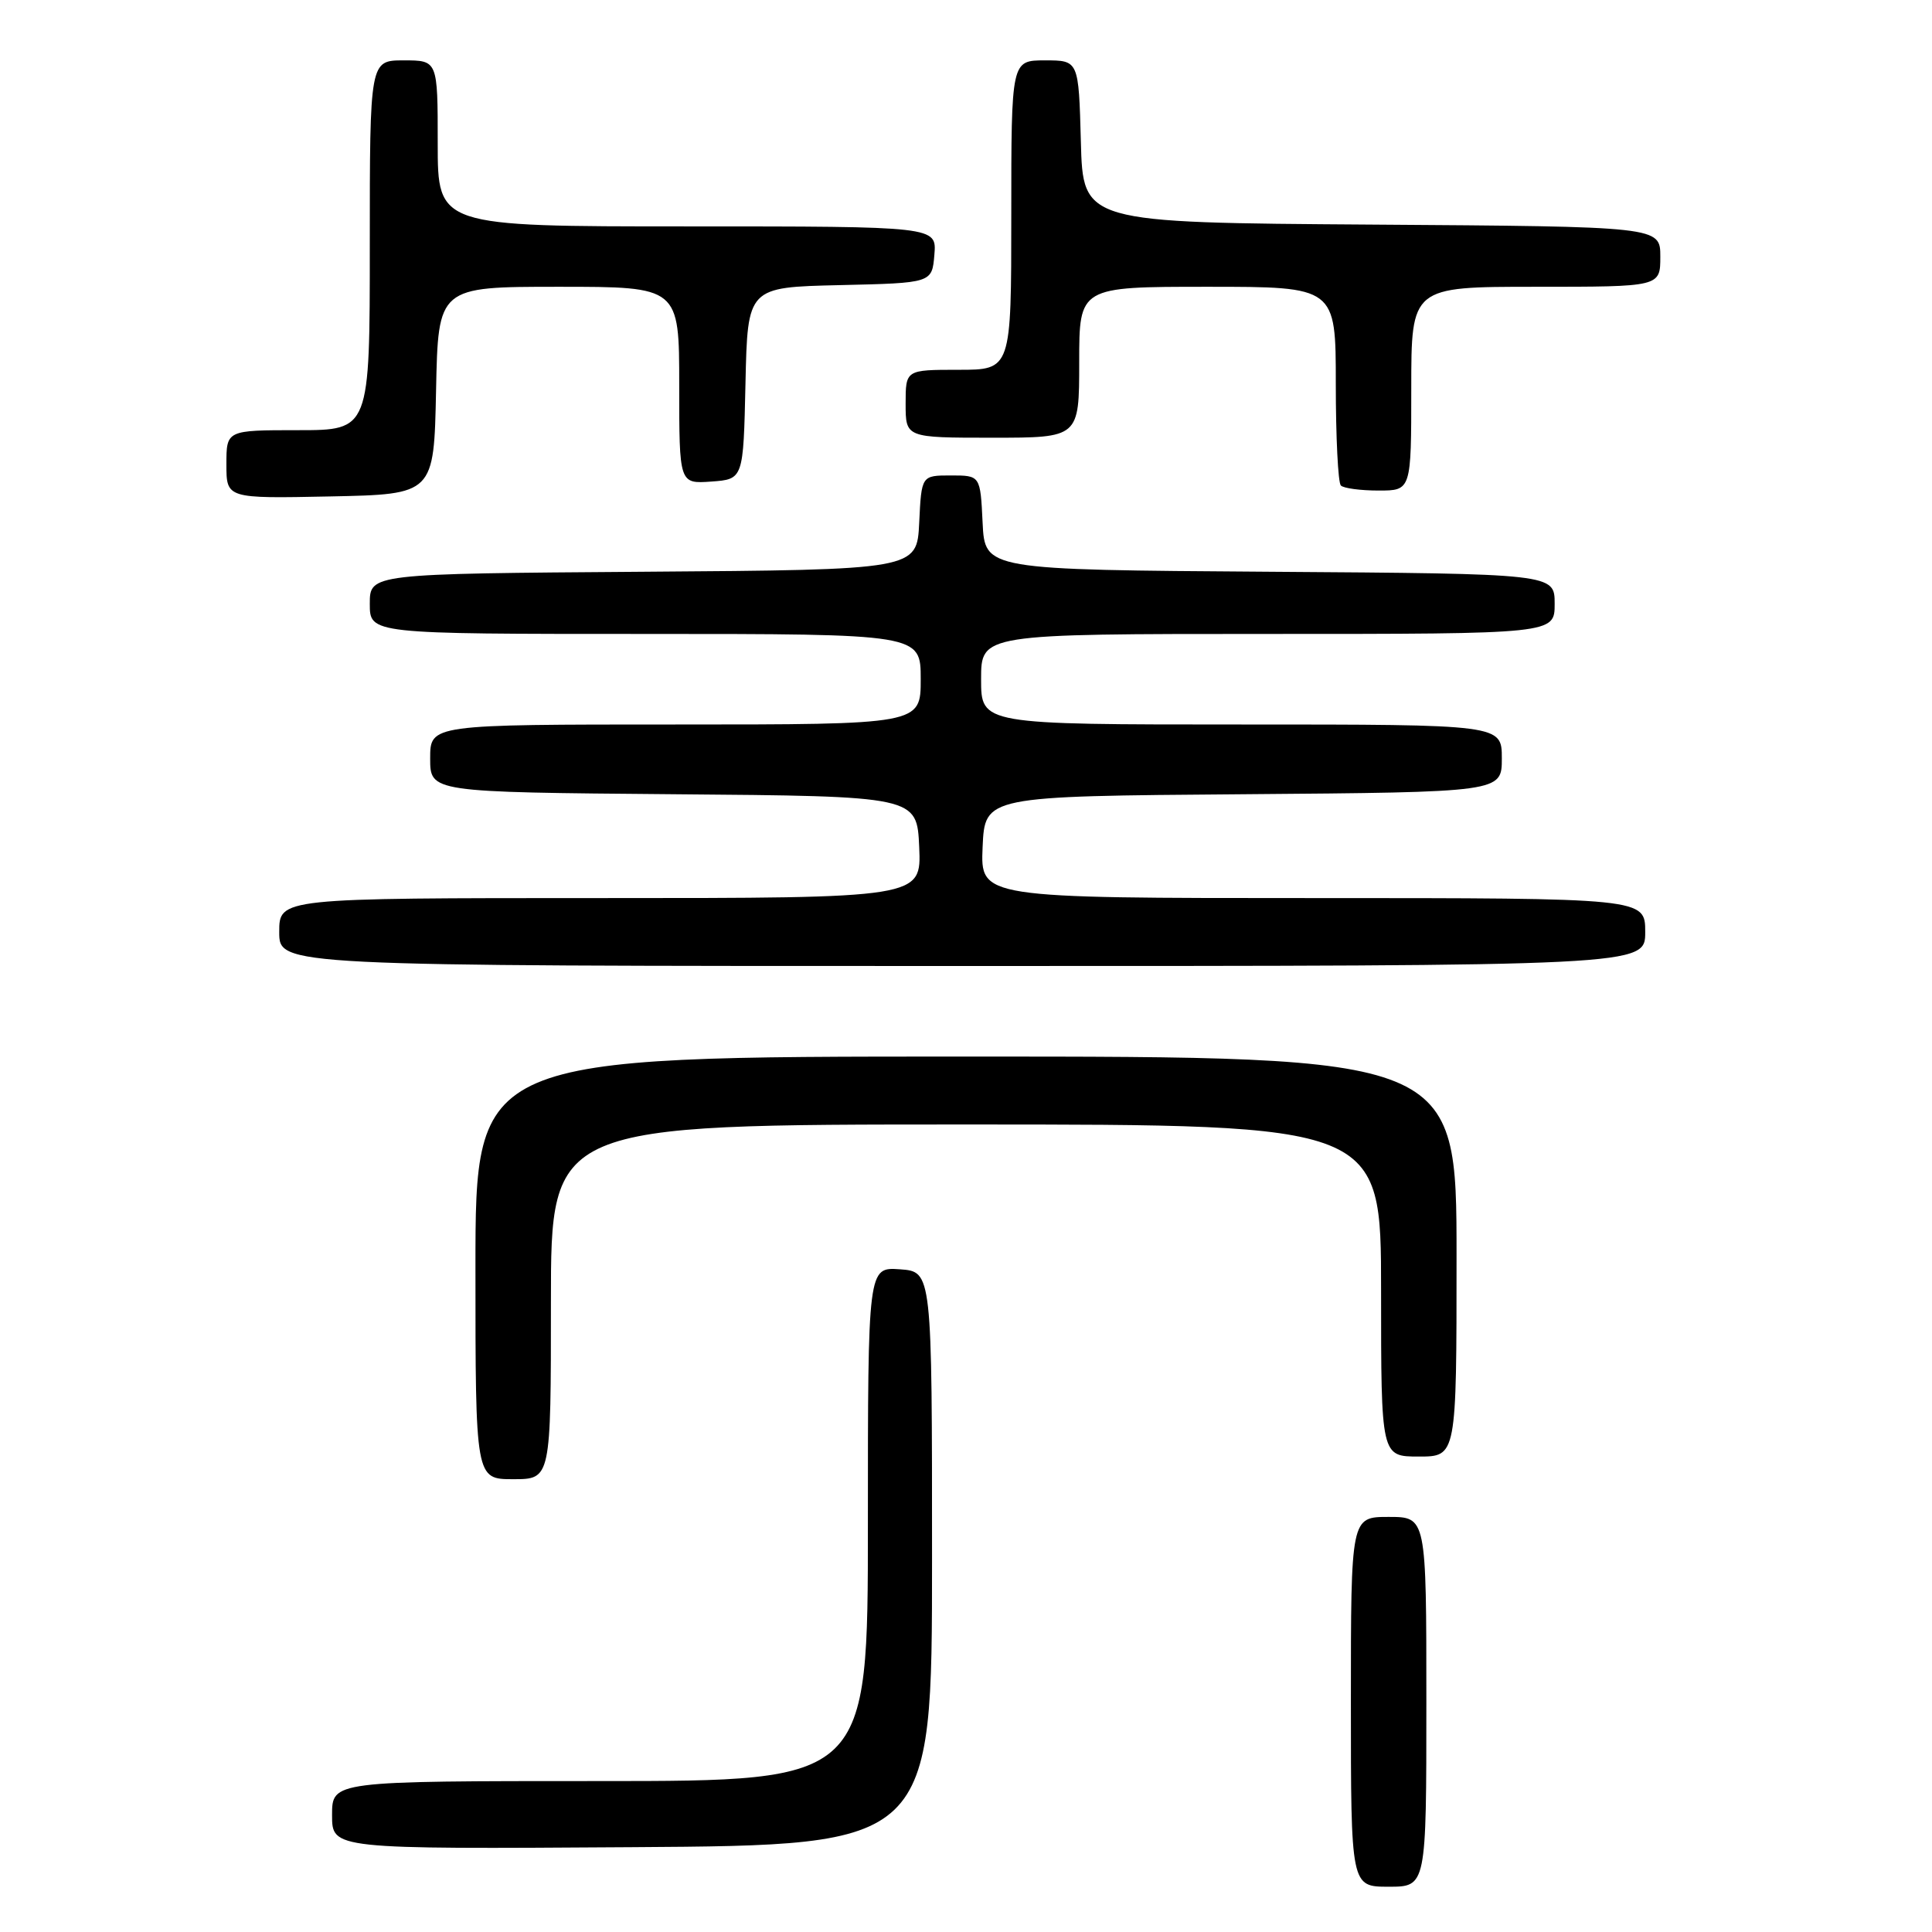 <?xml version="1.0" encoding="UTF-8" standalone="no"?>
<!DOCTYPE svg PUBLIC "-//W3C//DTD SVG 1.1//EN" "http://www.w3.org/Graphics/SVG/1.1/DTD/svg11.dtd" >
<svg xmlns="http://www.w3.org/2000/svg" xmlns:xlink="http://www.w3.org/1999/xlink" version="1.1" viewBox="0 0 256 256">
 <g >
 <path fill="currentColor"
d=" M 189.00 225.50 C 189.00 201.00 189.00 201.00 184.00 201.00 C 179.00 201.00 179.00 201.00 179.00 225.50 C 179.00 250.00 179.00 250.00 184.00 250.00 C 189.00 250.00 189.00 250.00 189.00 225.50 Z  M 123.50 206.50 C 123.50 168.50 123.50 168.50 119.25 168.19 C 115.00 167.89 115.00 167.89 115.00 201.94 C 115.00 236.00 115.00 236.00 79.50 236.00 C 44.00 236.00 44.00 236.00 44.00 240.51 C 44.00 245.02 44.00 245.02 83.75 244.76 C 123.50 244.50 123.50 244.50 123.50 206.50 Z  M 73.00 172.50 C 73.00 149.00 73.00 149.00 128.00 149.00 C 183.00 149.00 183.00 149.00 183.00 171.00 C 183.00 193.00 183.00 193.00 188.00 193.00 C 193.00 193.00 193.00 193.00 193.00 166.50 C 193.00 140.00 193.00 140.00 128.00 140.00 C 63.00 140.00 63.00 140.00 63.00 168.00 C 63.00 196.00 63.00 196.00 68.00 196.00 C 73.00 196.00 73.00 196.00 73.00 172.50 Z  M 218.00 123.50 C 218.00 119.00 218.00 119.00 173.95 119.00 C 129.91 119.00 129.91 119.00 130.20 112.25 C 130.50 105.50 130.50 105.50 164.75 105.24 C 199.00 104.97 199.00 104.97 199.00 100.49 C 199.00 96.00 199.00 96.00 164.50 96.00 C 130.00 96.00 130.00 96.00 130.00 90.00 C 130.00 84.00 130.00 84.00 168.00 84.00 C 206.00 84.00 206.00 84.00 206.00 80.01 C 206.00 76.02 206.00 76.02 168.25 75.76 C 130.50 75.50 130.50 75.50 130.20 69.25 C 129.90 63.00 129.90 63.00 126.00 63.00 C 122.10 63.00 122.10 63.00 121.80 69.25 C 121.50 75.50 121.50 75.50 85.25 75.76 C 49.00 76.02 49.00 76.02 49.00 80.01 C 49.00 84.00 49.00 84.00 85.50 84.00 C 122.00 84.00 122.00 84.00 122.00 90.00 C 122.00 96.00 122.00 96.00 89.50 96.00 C 57.00 96.00 57.00 96.00 57.00 100.49 C 57.00 104.97 57.00 104.97 89.25 105.24 C 121.50 105.50 121.50 105.50 121.80 112.25 C 122.09 119.00 122.09 119.00 79.55 119.00 C 37.00 119.00 37.00 119.00 37.00 123.50 C 37.00 128.00 37.00 128.00 127.50 128.00 C 218.00 128.00 218.00 128.00 218.00 123.50 Z  M 57.78 51.75 C 58.06 38.00 58.06 38.00 74.03 38.00 C 90.00 38.00 90.00 38.00 90.00 51.06 C 90.00 64.11 90.00 64.11 94.25 63.81 C 98.50 63.50 98.50 63.50 98.78 50.78 C 99.06 38.06 99.06 38.06 111.28 37.78 C 123.50 37.50 123.50 37.50 123.81 33.75 C 124.12 30.00 124.12 30.00 91.06 30.00 C 58.00 30.00 58.00 30.00 58.00 19.00 C 58.00 8.00 58.00 8.00 53.50 8.00 C 49.00 8.00 49.00 8.00 49.00 32.50 C 49.00 57.00 49.00 57.00 39.50 57.00 C 30.00 57.00 30.00 57.00 30.00 61.53 C 30.00 66.06 30.00 66.06 43.75 65.78 C 57.50 65.50 57.50 65.50 57.78 51.75 Z  M 187.00 51.50 C 187.00 38.00 187.00 38.00 203.50 38.00 C 220.00 38.00 220.00 38.00 220.00 34.01 C 220.00 30.02 220.00 30.02 181.75 29.76 C 143.50 29.50 143.50 29.50 143.22 18.75 C 142.93 8.00 142.93 8.00 138.47 8.00 C 134.00 8.00 134.00 8.00 134.00 28.50 C 134.00 49.00 134.00 49.00 127.00 49.00 C 120.00 49.00 120.00 49.00 120.00 53.50 C 120.00 58.00 120.00 58.00 131.50 58.00 C 143.00 58.00 143.00 58.00 143.00 48.00 C 143.00 38.00 143.00 38.00 160.00 38.00 C 177.00 38.00 177.00 38.00 177.00 50.83 C 177.00 57.89 177.30 63.97 177.67 64.33 C 178.03 64.70 180.28 65.00 182.67 65.00 C 187.00 65.00 187.00 65.00 187.00 51.50 Z "/>
</g>
</svg>
